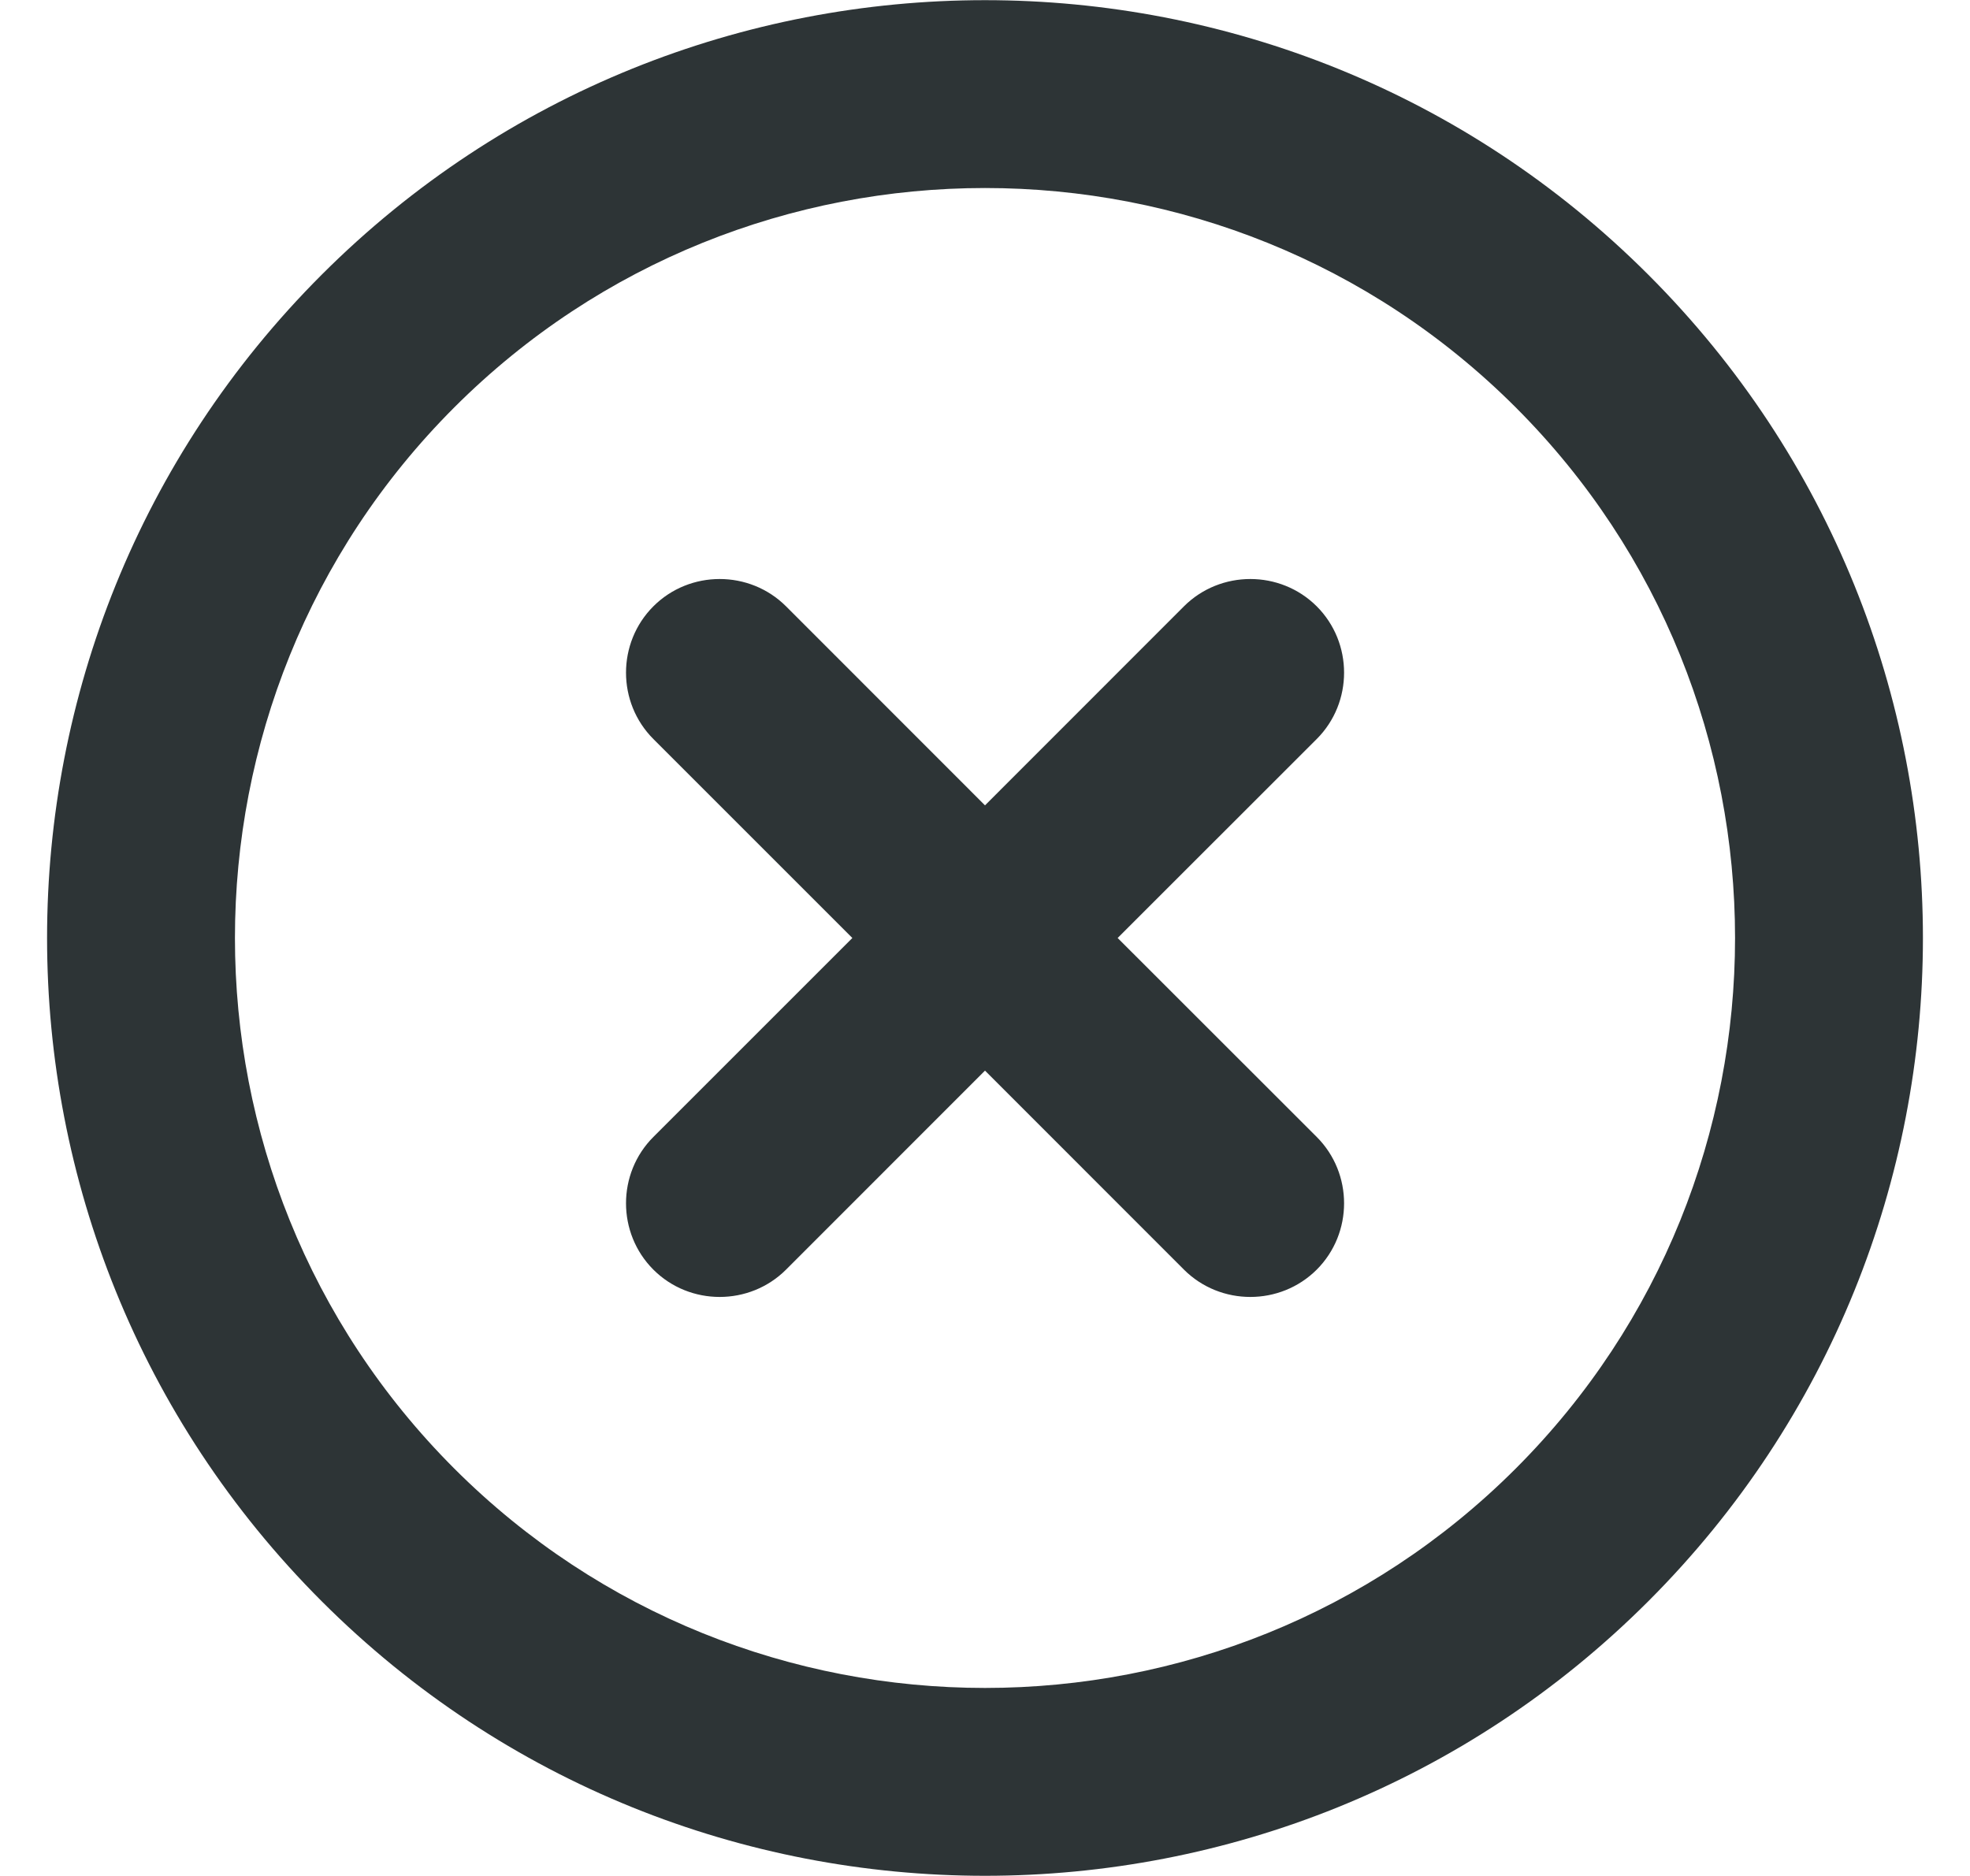 <svg width="21" height="20" viewBox="0 0 21 20" fill="none" xmlns="http://www.w3.org/2000/svg">
<path fill-rule="evenodd" clip-rule="evenodd" d="M3.429 2.929C-0.474 6.832 -0.474 13.168 3.429 17.071C7.332 20.974 13.668 20.974 17.571 17.071C21.474 13.168 21.474 6.832 17.571 2.929C13.668 -0.974 7.332 -0.974 3.429 2.929ZM6.965 6.464C6.576 6.853 6.576 7.49 6.965 7.879L9.086 10L6.965 12.121C6.576 12.51 6.576 13.147 6.965 13.536C7.353 13.924 7.99 13.924 8.379 13.536L10.5 11.414L12.621 13.536C13.01 13.924 13.647 13.924 14.036 13.536C14.425 13.147 14.425 12.51 14.036 12.121L11.914 10L14.036 7.879C14.425 7.49 14.425 6.853 14.036 6.464C13.647 6.076 13.01 6.076 12.621 6.464L10.5 8.586L8.379 6.464C7.99 6.076 7.353 6.076 6.965 6.464ZM4.843 15.657C7.962 18.775 13.039 18.775 16.157 15.657C19.275 12.539 19.275 7.461 16.157 4.343C13.039 1.225 7.962 1.225 4.843 4.343C1.725 7.461 1.725 12.539 4.843 15.657Z" fill="#2D3436"/>
</svg>
